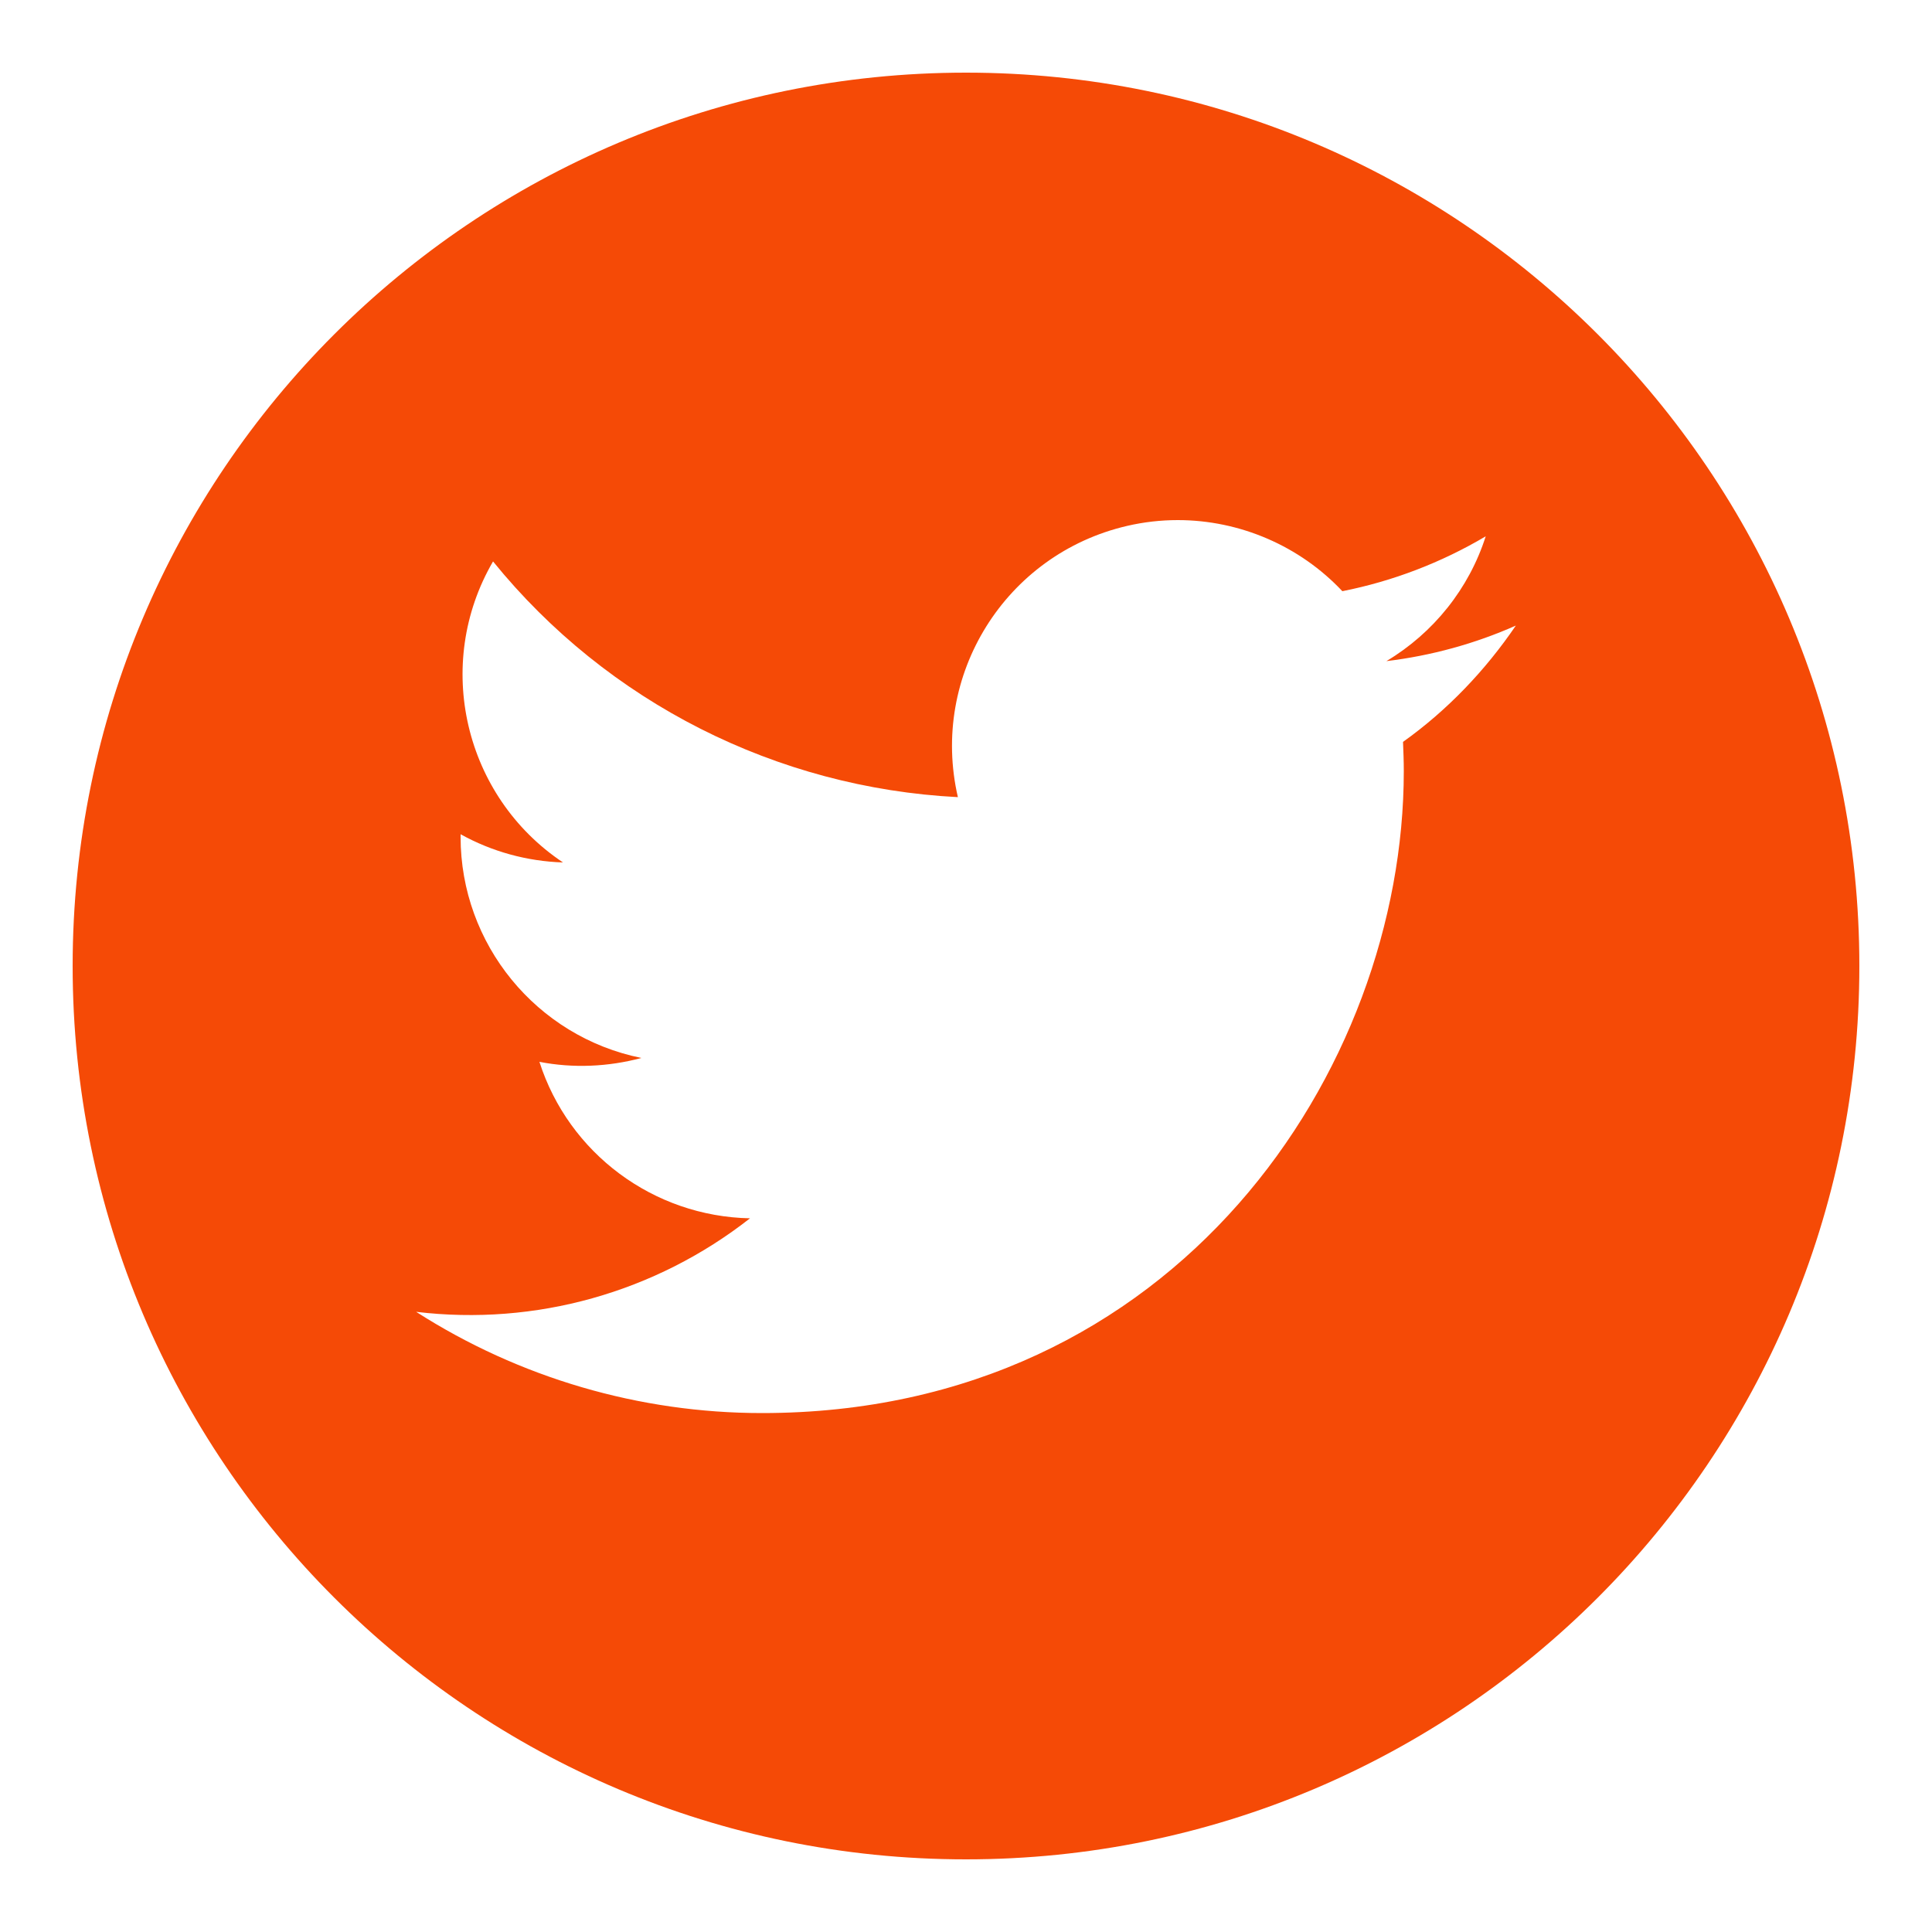 <?xml version="1.0" encoding="utf-8"?>
<!-- Generator: Adobe Illustrator 25.4.1, SVG Export Plug-In . SVG Version: 6.00 Build 0)  -->
<svg version="1.1" id="Layer_1" xmlns="http://www.w3.org/2000/svg" xmlns:xlink="http://www.w3.org/1999/xlink" x="0px" y="0px"
	 viewBox="0 0 500 500" style="enable-background:new 0 0 500 500;" xml:space="preserve">
<style type="text/css">
	.st0{fill:#F54A06;}
</style>
<path class="st0" d="M250,18.8C122.3,18.8,18.8,122.3,18.8,250S122.3,481.2,250,481.2S481.2,377.7,481.2,250S377.7,18.8,250,18.8z
	 M363.1,192c0.1,2.5,0.2,5,0.2,7.6c0,77.1-58.7,166.1-166.1,166.1c-31.7,0-62.8-9.1-89.5-26.2c30.9,3.7,61.9-5,86.4-24.2
	c-25-0.5-46.9-16.8-54.5-40.5c8.7,1.7,17.8,1.3,26.4-1c-27.2-5.5-46.8-29.5-46.8-57.2v-0.7c8.1,4.5,17.2,7,26.5,7.3
	c-25.6-17.1-33.6-51.3-18.1-77.9c29.6,36.5,73.4,58.6,120.3,61c-7.3-31.5,12.3-62.9,43.8-70.2c4.3-1,8.7-1.5,13.1-1.5
	c16.1,0,31.6,6.7,42.6,18.4c13.1-2.6,25.6-7.4,37.1-14.2c-4.3,13.5-13.5,25-25.7,32.3c11.6-1.4,22.9-4.5,33.5-9.2
	C384.4,173.5,374.6,183.8,363.1,192z"/>
</svg>
